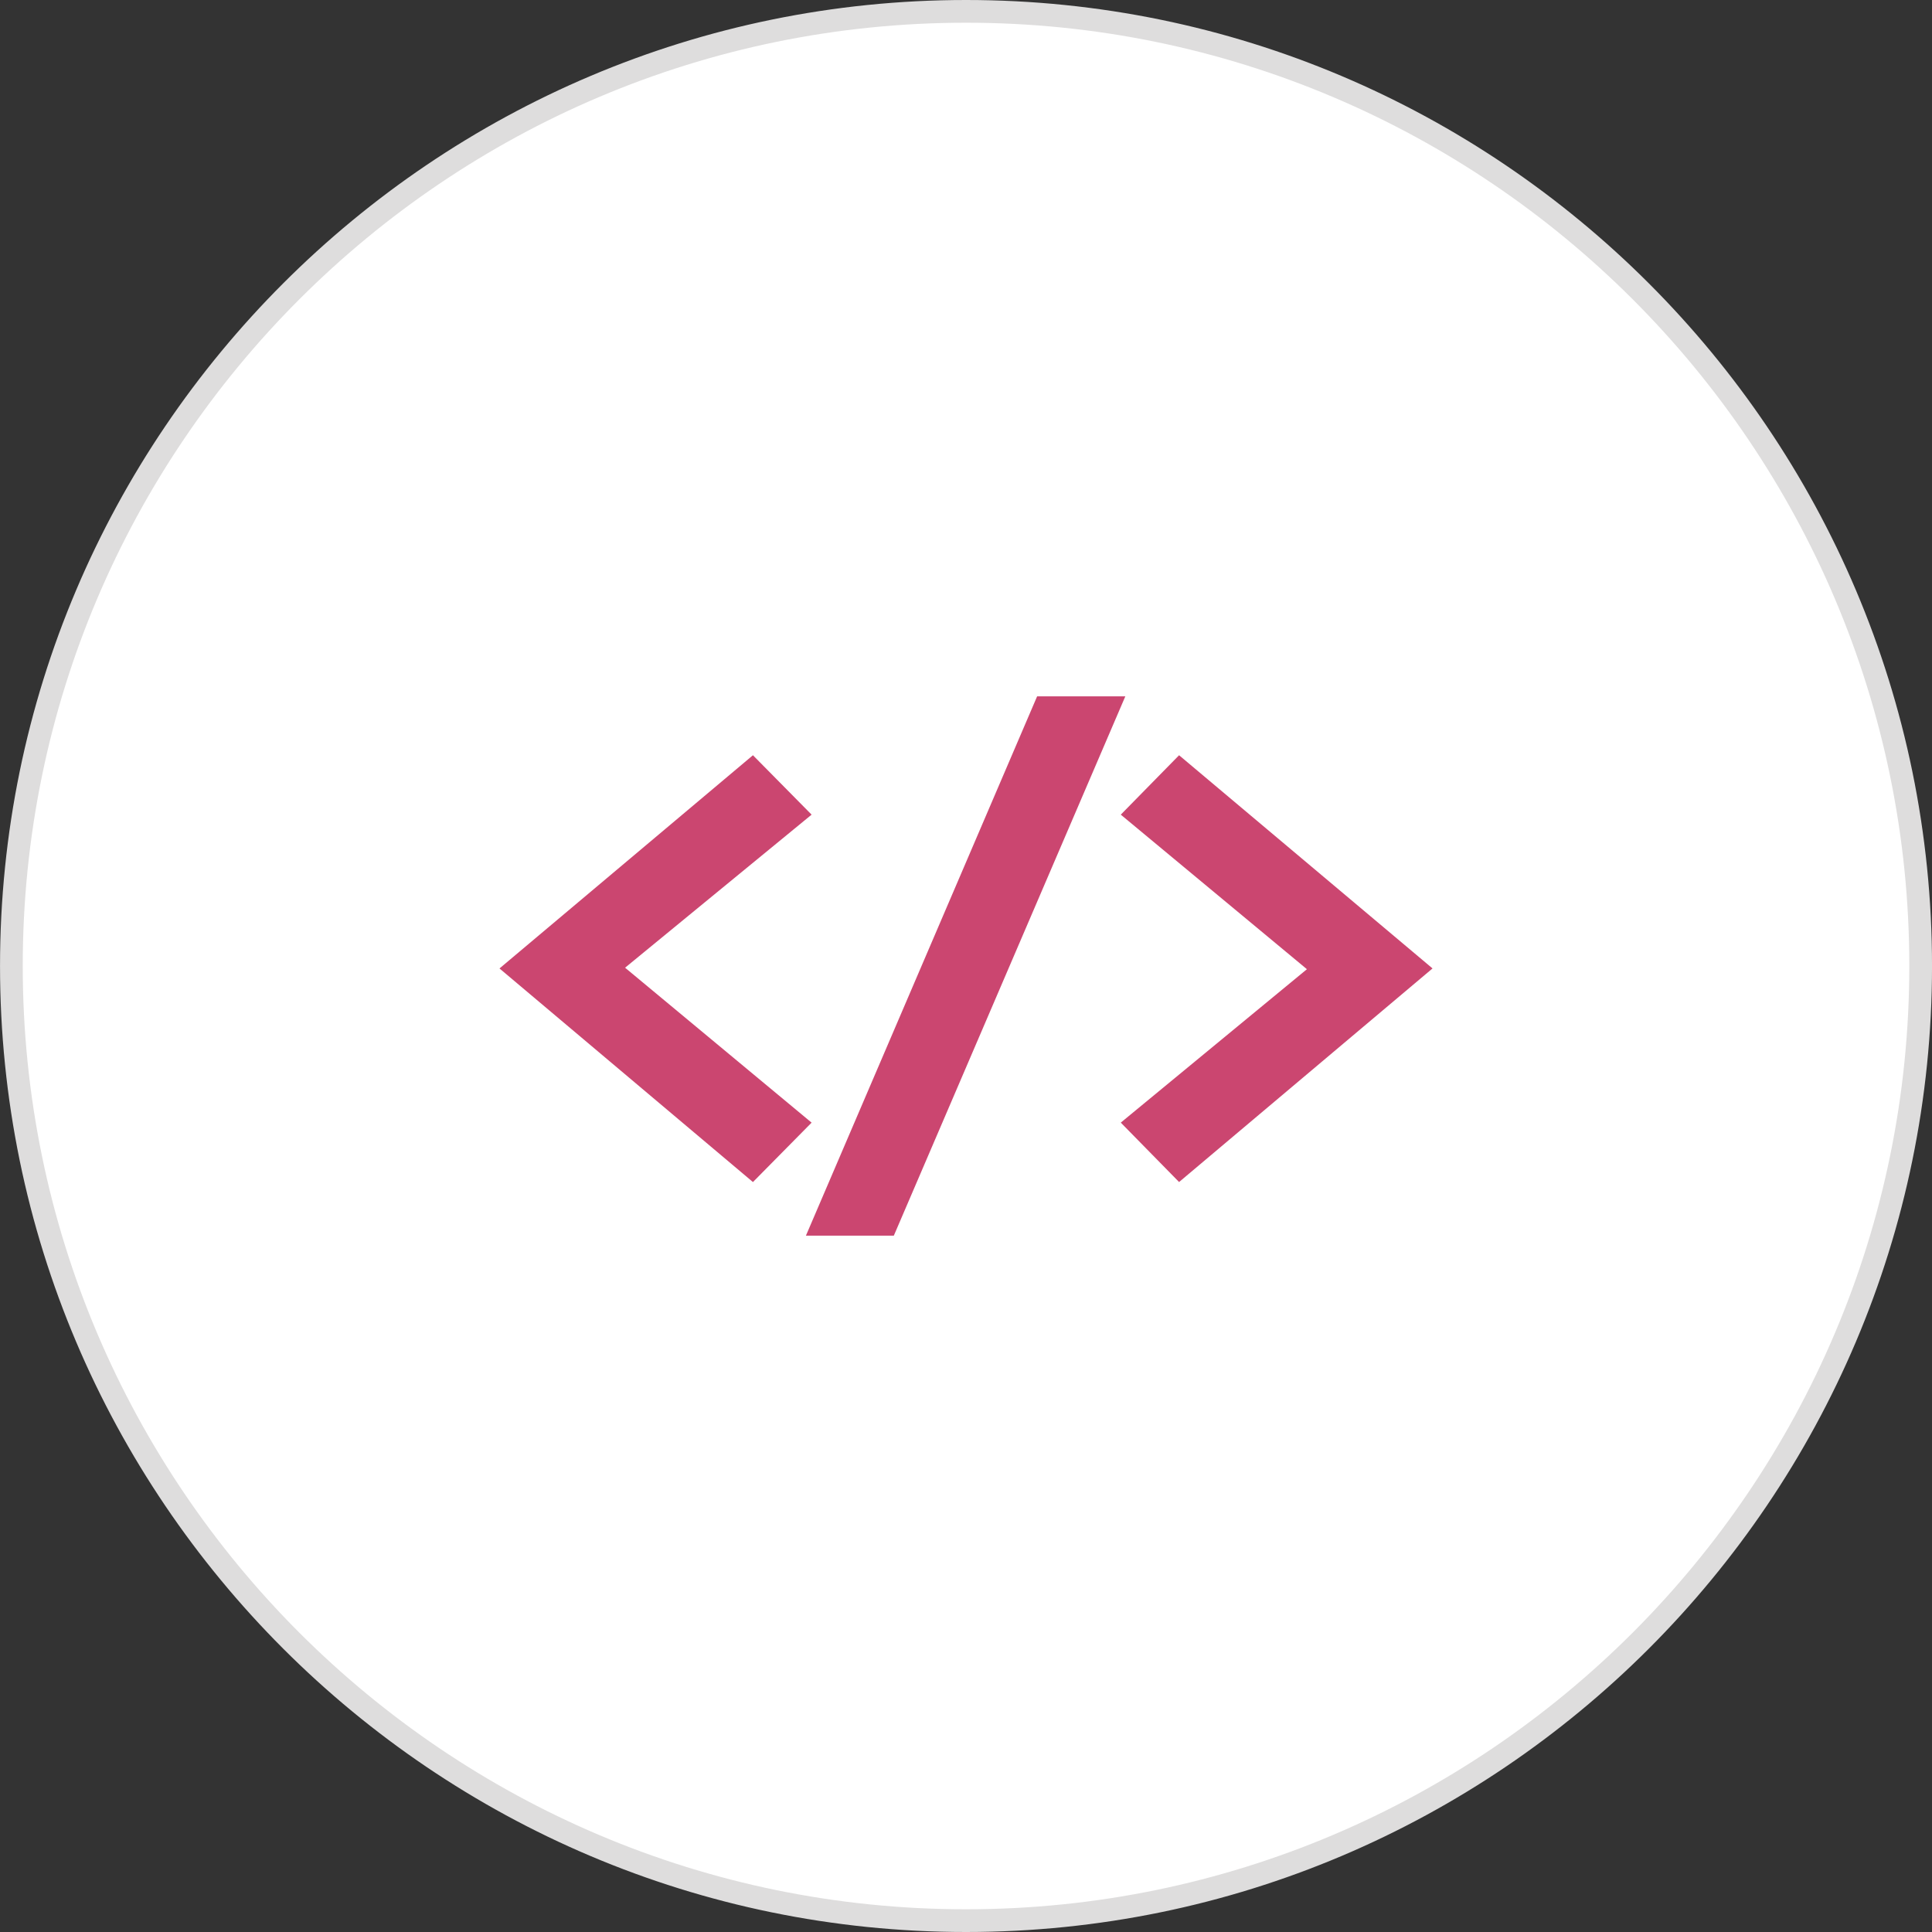 <?xml version="1.0" encoding="utf-8"?>
<!-- Generator: Adobe Illustrator 16.0.0, SVG Export Plug-In . SVG Version: 6.00 Build 0)  -->
<!DOCTYPE svg PUBLIC "-//W3C//DTD SVG 1.1//EN" "http://www.w3.org/Graphics/SVG/1.1/DTD/svg11.dtd">
<svg version="1.1" id="Layer_1" xmlns="http://www.w3.org/2000/svg" xmlns:xlink="http://www.w3.org/1999/xlink" x="0px" y="0px"
	 width="85.04px" height="85.04px" viewBox="0 0 85.04 85.04" enable-background="new 0 0 85.04 85.04" xml:space="preserve">
<rect x="0" y="0" width="85.04" height="85.04" fill="#333333" stroke="none"/>
<g>
	<path fill="#FFFFFF" d="M42.521,84.54c-23.17,0-42.02-18.85-42.02-42.02S19.351,0.5,42.521,0.5s42.02,18.85,42.02,42.02
		C84.539,65.69,65.689,84.54,42.521,84.54z"/>
	<path fill="#DEDDDD" d="M42.521,1c22.894,0,41.52,18.626,41.52,41.52c-0.002,22.894-18.628,41.52-41.52,41.52
		c-22.894,0-41.52-18.626-41.52-41.52C1.001,19.626,19.627,1,42.521,1 M42.521,0C19.075,0,0.001,19.075,0.001,42.52
		s19.074,42.52,42.52,42.52c23.444,0,42.518-19.074,42.52-42.52C85.041,19.075,65.965,0,42.521,0L42.521,0z"/>
</g>
<path fill="#CB4670" d="M35.724,49.415l-2.582,2.615l-11.156-9.402l11.156-9.385l2.582,2.615l-8.21,6.737L35.724,49.415z
	 M45.651,30.65L35.474,54.389h3.869l10.19-23.739H45.651z M51.899,33.243l-2.566,2.615l8.193,6.803l-8.193,6.753l2.566,2.615
	l11.156-9.402L51.899,33.243z"/>
</svg>
